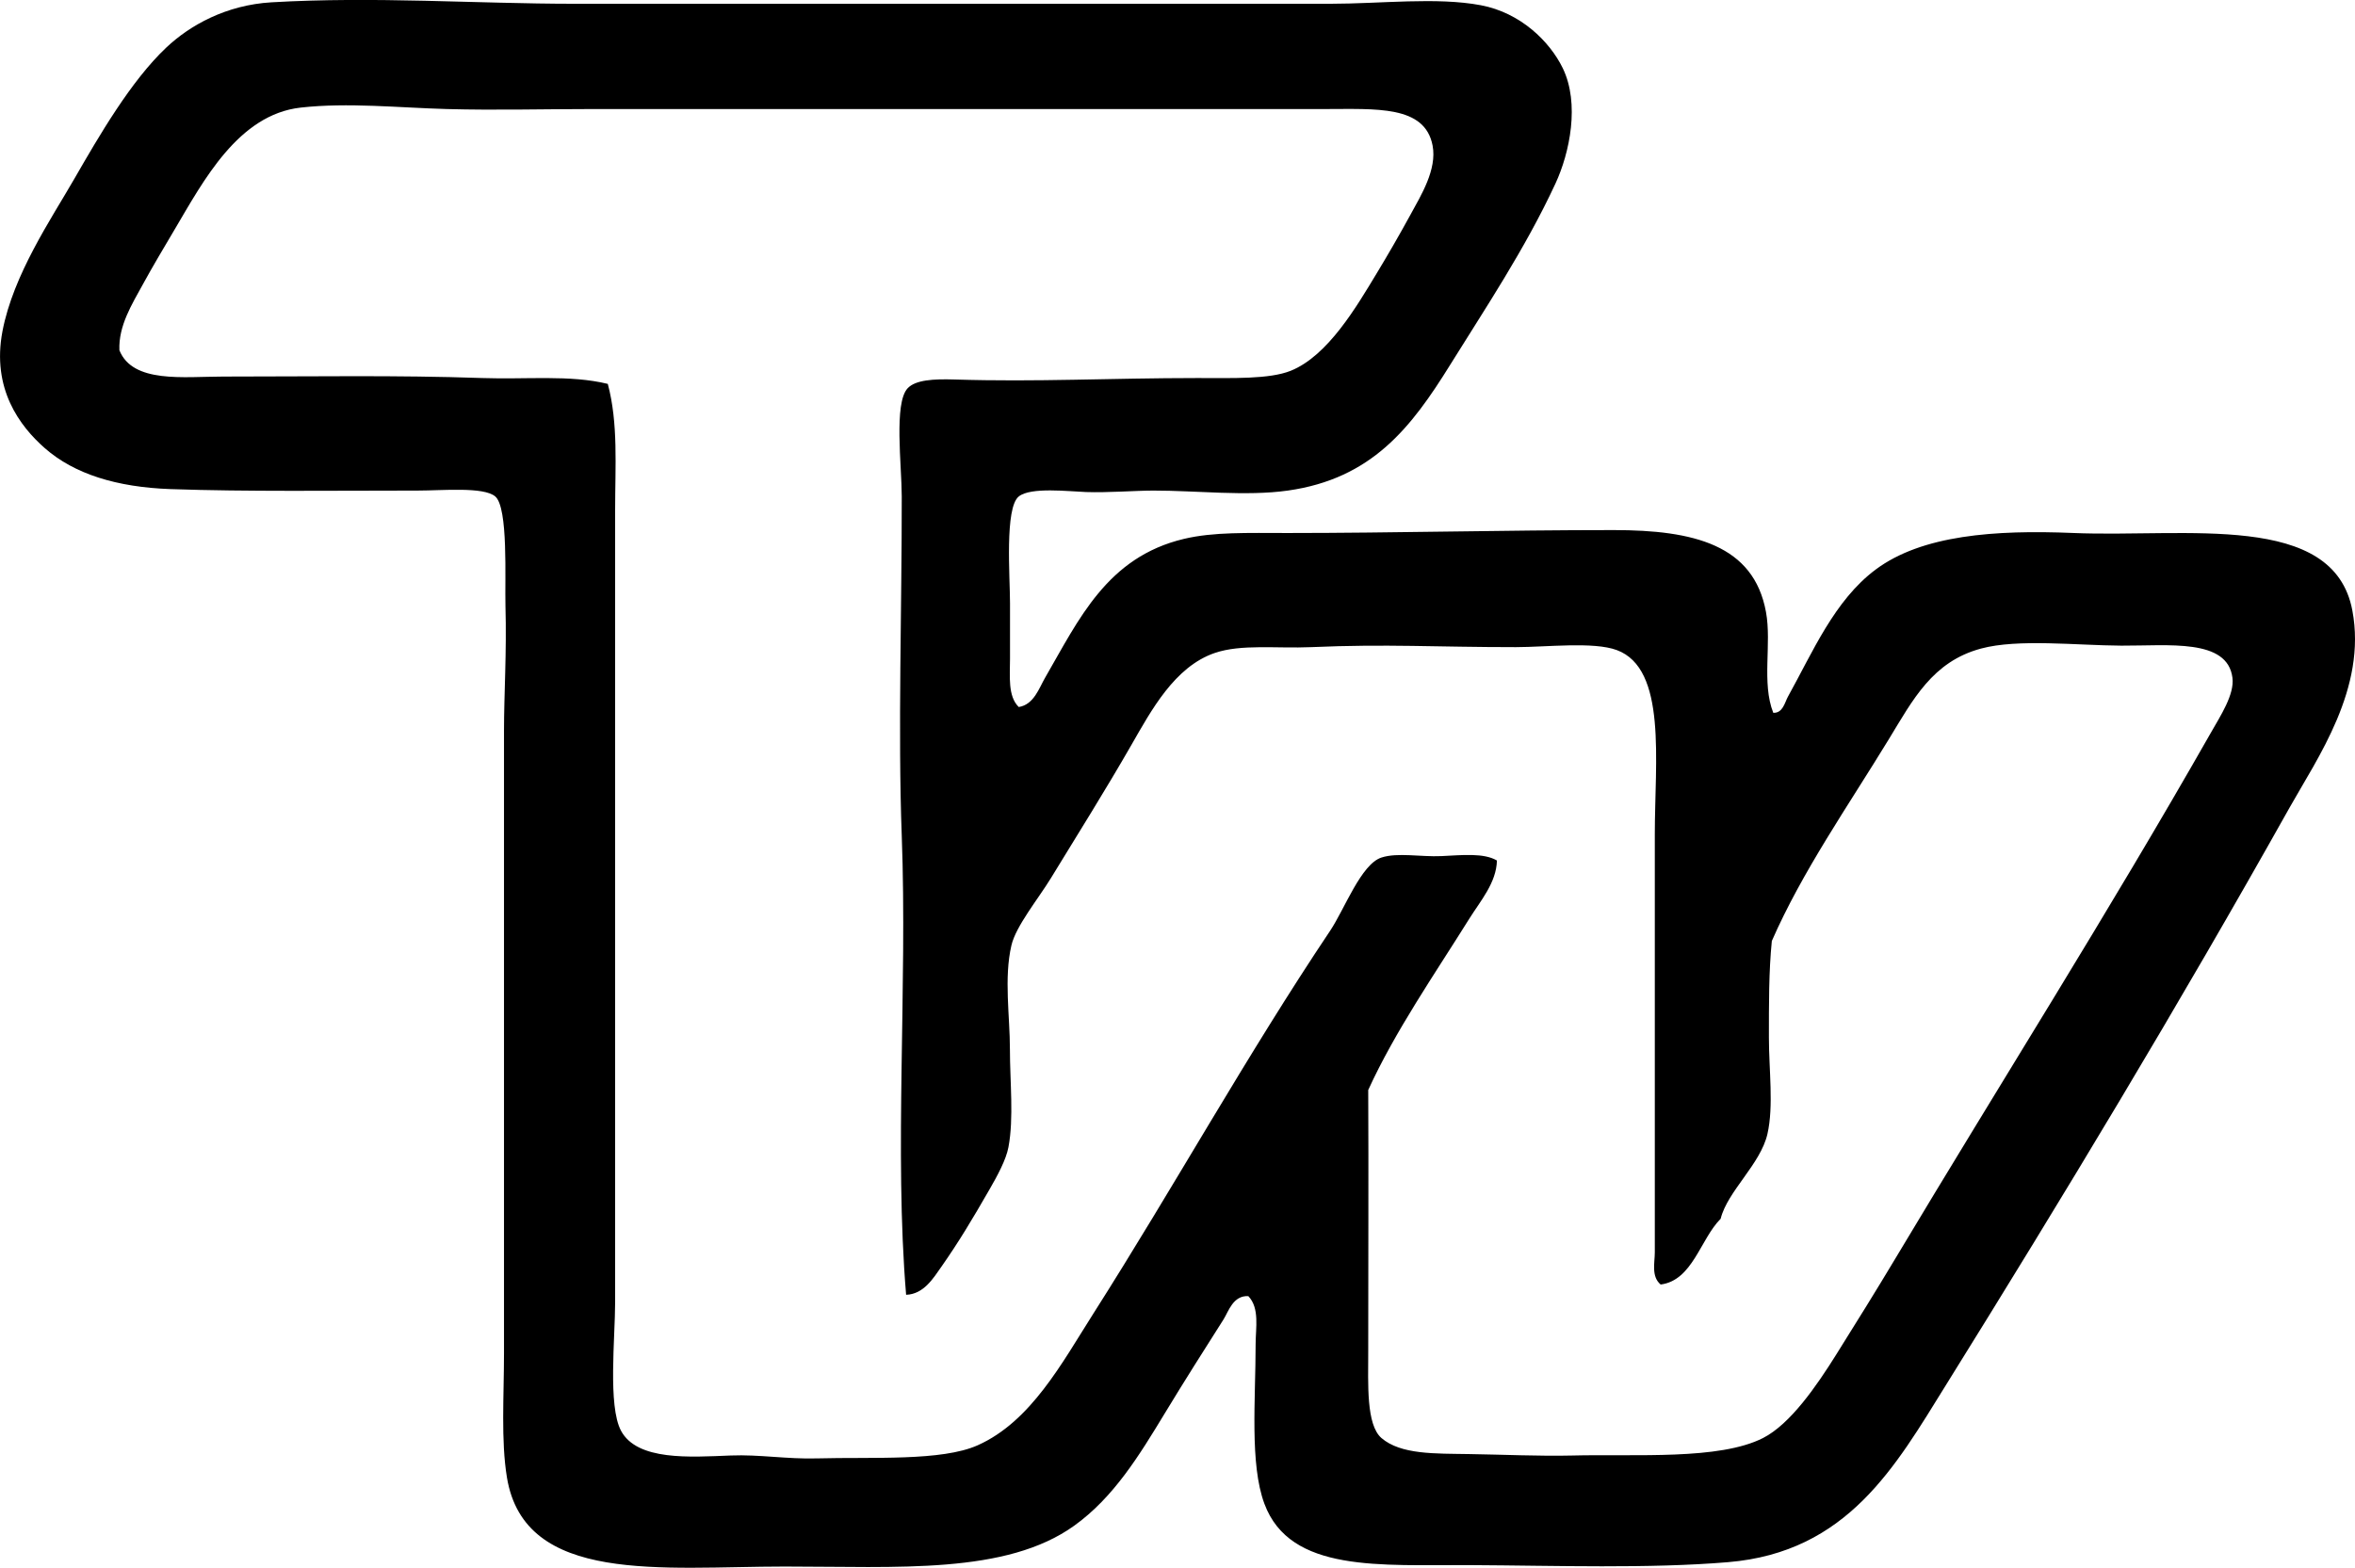 <?xml version="1.0" encoding="iso-8859-1"?>
<!-- Generator: Adobe Illustrator 19.2.0, SVG Export Plug-In . SVG Version: 6.00 Build 0)  -->
<svg version="1.1" xmlns="http://www.w3.org/2000/svg" xmlns:xlink="http://www.w3.org/1999/xlink" x="0px" y="0px"
	 viewBox="0 0 75.501 50.278" style="enable-background:new 0 0 75.501 50.278;" xml:space="preserve">
<g id="Toy_x5F_Works">
	<path style="fill-rule:evenodd;clip-rule:evenodd;" d="M32.661,22.673c0.486-0.076,0.652-0.608,0.844-0.938
		c1.083-1.872,1.988-3.869,4.453-4.454c0.951-0.226,2.037-0.188,3.329-0.188c3.414,0,6.946-0.095,10.454-0.094
		c2.555,0.001,4.482,0.473,4.876,2.626c0.188,1.021-0.146,2.273,0.234,3.234c0.308,0.014,0.37-0.337,0.469-0.516
		c0.79-1.42,1.49-3.091,2.813-4.078c1.481-1.107,3.822-1.277,6.329-1.173c3.622,0.152,8.354-0.701,8.954,2.485
		c0.47,2.495-1.122,4.734-2.016,6.328c-3.572,6.37-7.245,12.456-11.018,18.519c-1.609,2.588-3.142,5.354-6.985,5.673
		c-2.533,0.211-5.488,0.109-8.251,0.094c-2.882-0.016-5.785,0.254-6.61-1.969c-0.474-1.275-0.281-3.346-0.281-5.11
		c0-0.53,0.135-1.159-0.234-1.547c-0.491-0.026-0.633,0.491-0.797,0.75c-0.636,1-1.233,1.941-1.876,3
		c-0.827,1.364-1.641,2.7-2.906,3.61c-2.185,1.571-5.661,1.312-9.282,1.312c-3.935,0.001-8.343,0.589-8.908-2.859
		c-0.195-1.19-0.094-2.613-0.094-3.985c0-6.826,0-13.044,0-19.972c0-1.151,0.089-2.503,0.047-3.984
		c-0.023-0.865,0.094-3.159-0.328-3.517c-0.373-0.316-1.693-0.188-2.484-0.188c-2.66,0-5.482,0.038-7.924-0.047
		c-1.727-0.061-3.088-0.484-4.031-1.312c-0.802-0.704-1.711-1.905-1.359-3.751c0.347-1.819,1.564-3.602,2.297-4.876
		c0.808-1.402,1.82-3.149,2.953-4.219c0.764-0.722,1.926-1.368,3.376-1.453c3.31-0.194,6.556,0.046,9.704,0.047
		c8.152,0,15.853-0.001,24.238,0c1.617,0,3.417-0.22,4.829,0.047c1.272,0.239,2.21,1.162,2.625,2.016
		c0.552,1.135,0.226,2.713-0.234,3.704c-0.978,2.108-2.271,4.033-3.375,5.812c-1.252,2.019-2.514,3.651-5.204,4.032
		c-1.335,0.189-2.951-0.002-4.313,0c-0.57,0.001-1.455,0.071-2.156,0.047c-0.562-0.02-1.771-0.166-2.156,0.141
		c-0.458,0.364-0.282,2.576-0.282,3.423c0,0.589-0.002,1.206,0,1.781C32.381,21.676,32.305,22.327,32.661,22.673z M28.91,26.798
		c-0.125-3.324,0.005-7.368,0-10.877c-0.002-1.01-0.256-2.994,0.188-3.469c0.253-0.271,0.836-0.303,1.5-0.282
		c2.641,0.083,4.994-0.046,7.782-0.047c1.134,0,2.316,0.042,3.001-0.233c1.198-0.483,2.117-2.069,2.766-3.142
		c0.338-0.559,0.69-1.164,1.079-1.875c0.326-0.599,0.849-1.436,0.703-2.204c-0.248-1.302-1.815-1.171-3.47-1.172
		c-8.06-0.002-15.794,0.003-23.488,0c-1.525,0-3.084,0.043-4.641,0c-1.541-0.042-3.174-0.216-4.689-0.047
		C7.638,3.674,6.519,5.805,5.609,7.342c-0.355,0.6-0.707,1.189-1.031,1.781c-0.342,0.626-0.784,1.324-0.75,2.109
		c0.428,1.069,2.057,0.845,3.329,0.844c2.915,0,5.548-0.048,8.298,0.047c1.424,0.05,2.814-0.109,4.031,0.188
		c0.338,1.265,0.235,2.645,0.235,4.032c-0.001,8.759,0,16.61,0,25.41c0,1.146-0.235,3.331,0.187,4.126
		c0.517,0.973,2.216,0.849,3.516,0.797c0.924-0.037,1.794,0.12,2.767,0.093c1.782-0.049,4,0.096,5.156-0.422
		c1.706-0.763,2.698-2.637,3.704-4.219c2.6-4.088,4.9-8.26,7.595-12.283c0.458-0.685,0.989-2.131,1.641-2.344
		c0.52-0.17,1.265-0.016,1.923-0.047c0.676-0.032,1.358-0.107,1.781,0.141c-0.016,0.715-0.533,1.301-0.891,1.875
		c-1.094,1.754-2.375,3.6-3.235,5.485c0.013,2.666,0,5.616,0,8.392c0,1.035-0.069,2.335,0.422,2.767
		c0.622,0.537,1.724,0.498,2.813,0.516c1.074,0.016,2.263,0.071,3.281,0.047c2.076-0.052,4.738,0.152,6.142-0.562
		c0.878-0.448,1.72-1.676,2.344-2.673c0.659-1.052,1.295-2.076,1.876-3.047c3.373-5.64,6.833-11.09,10.126-16.878
		c0.324-0.569,0.771-1.246,0.703-1.781c-0.159-1.269-2.05-1.023-3.562-1.031c-1.44-0.008-3.311-0.227-4.501,0.094
		c-1.555,0.419-2.181,1.64-2.953,2.906c-1.303,2.137-2.777,4.243-3.751,6.47c-0.099,0.976-0.094,2.053-0.094,3.095
		c0,1.045,0.157,2.196-0.047,3.094c-0.221,0.971-1.283,1.839-1.5,2.72c-0.655,0.658-0.898,1.975-1.923,2.109
		c-0.308-0.257-0.188-0.705-0.188-1.032c0-4.435,0-8.841,0-13.407c0-2.347,0.396-5.31-1.219-5.907
		c-0.746-0.276-2.253-0.095-3.234-0.094c-2.559,0.001-4.138-0.107-6.563,0c-1.111,0.049-2.242-0.105-3.095,0.188
		c-1.286,0.441-2.037,1.848-2.672,2.953c-0.808,1.408-1.713,2.853-2.578,4.267c-0.411,0.671-1.123,1.538-1.266,2.156
		c-0.244,1.049-0.048,2.272-0.048,3.329c0,1.049,0.129,2.208-0.047,3.141c-0.075,0.405-0.36,0.929-0.609,1.359
		c-0.549,0.954-0.986,1.686-1.547,2.485c-0.251,0.357-0.561,0.873-1.125,0.891C28.666,36.938,29.092,31.67,28.91,26.798z"/>
</g>
<g id="Layer_1">
</g>
</svg>

